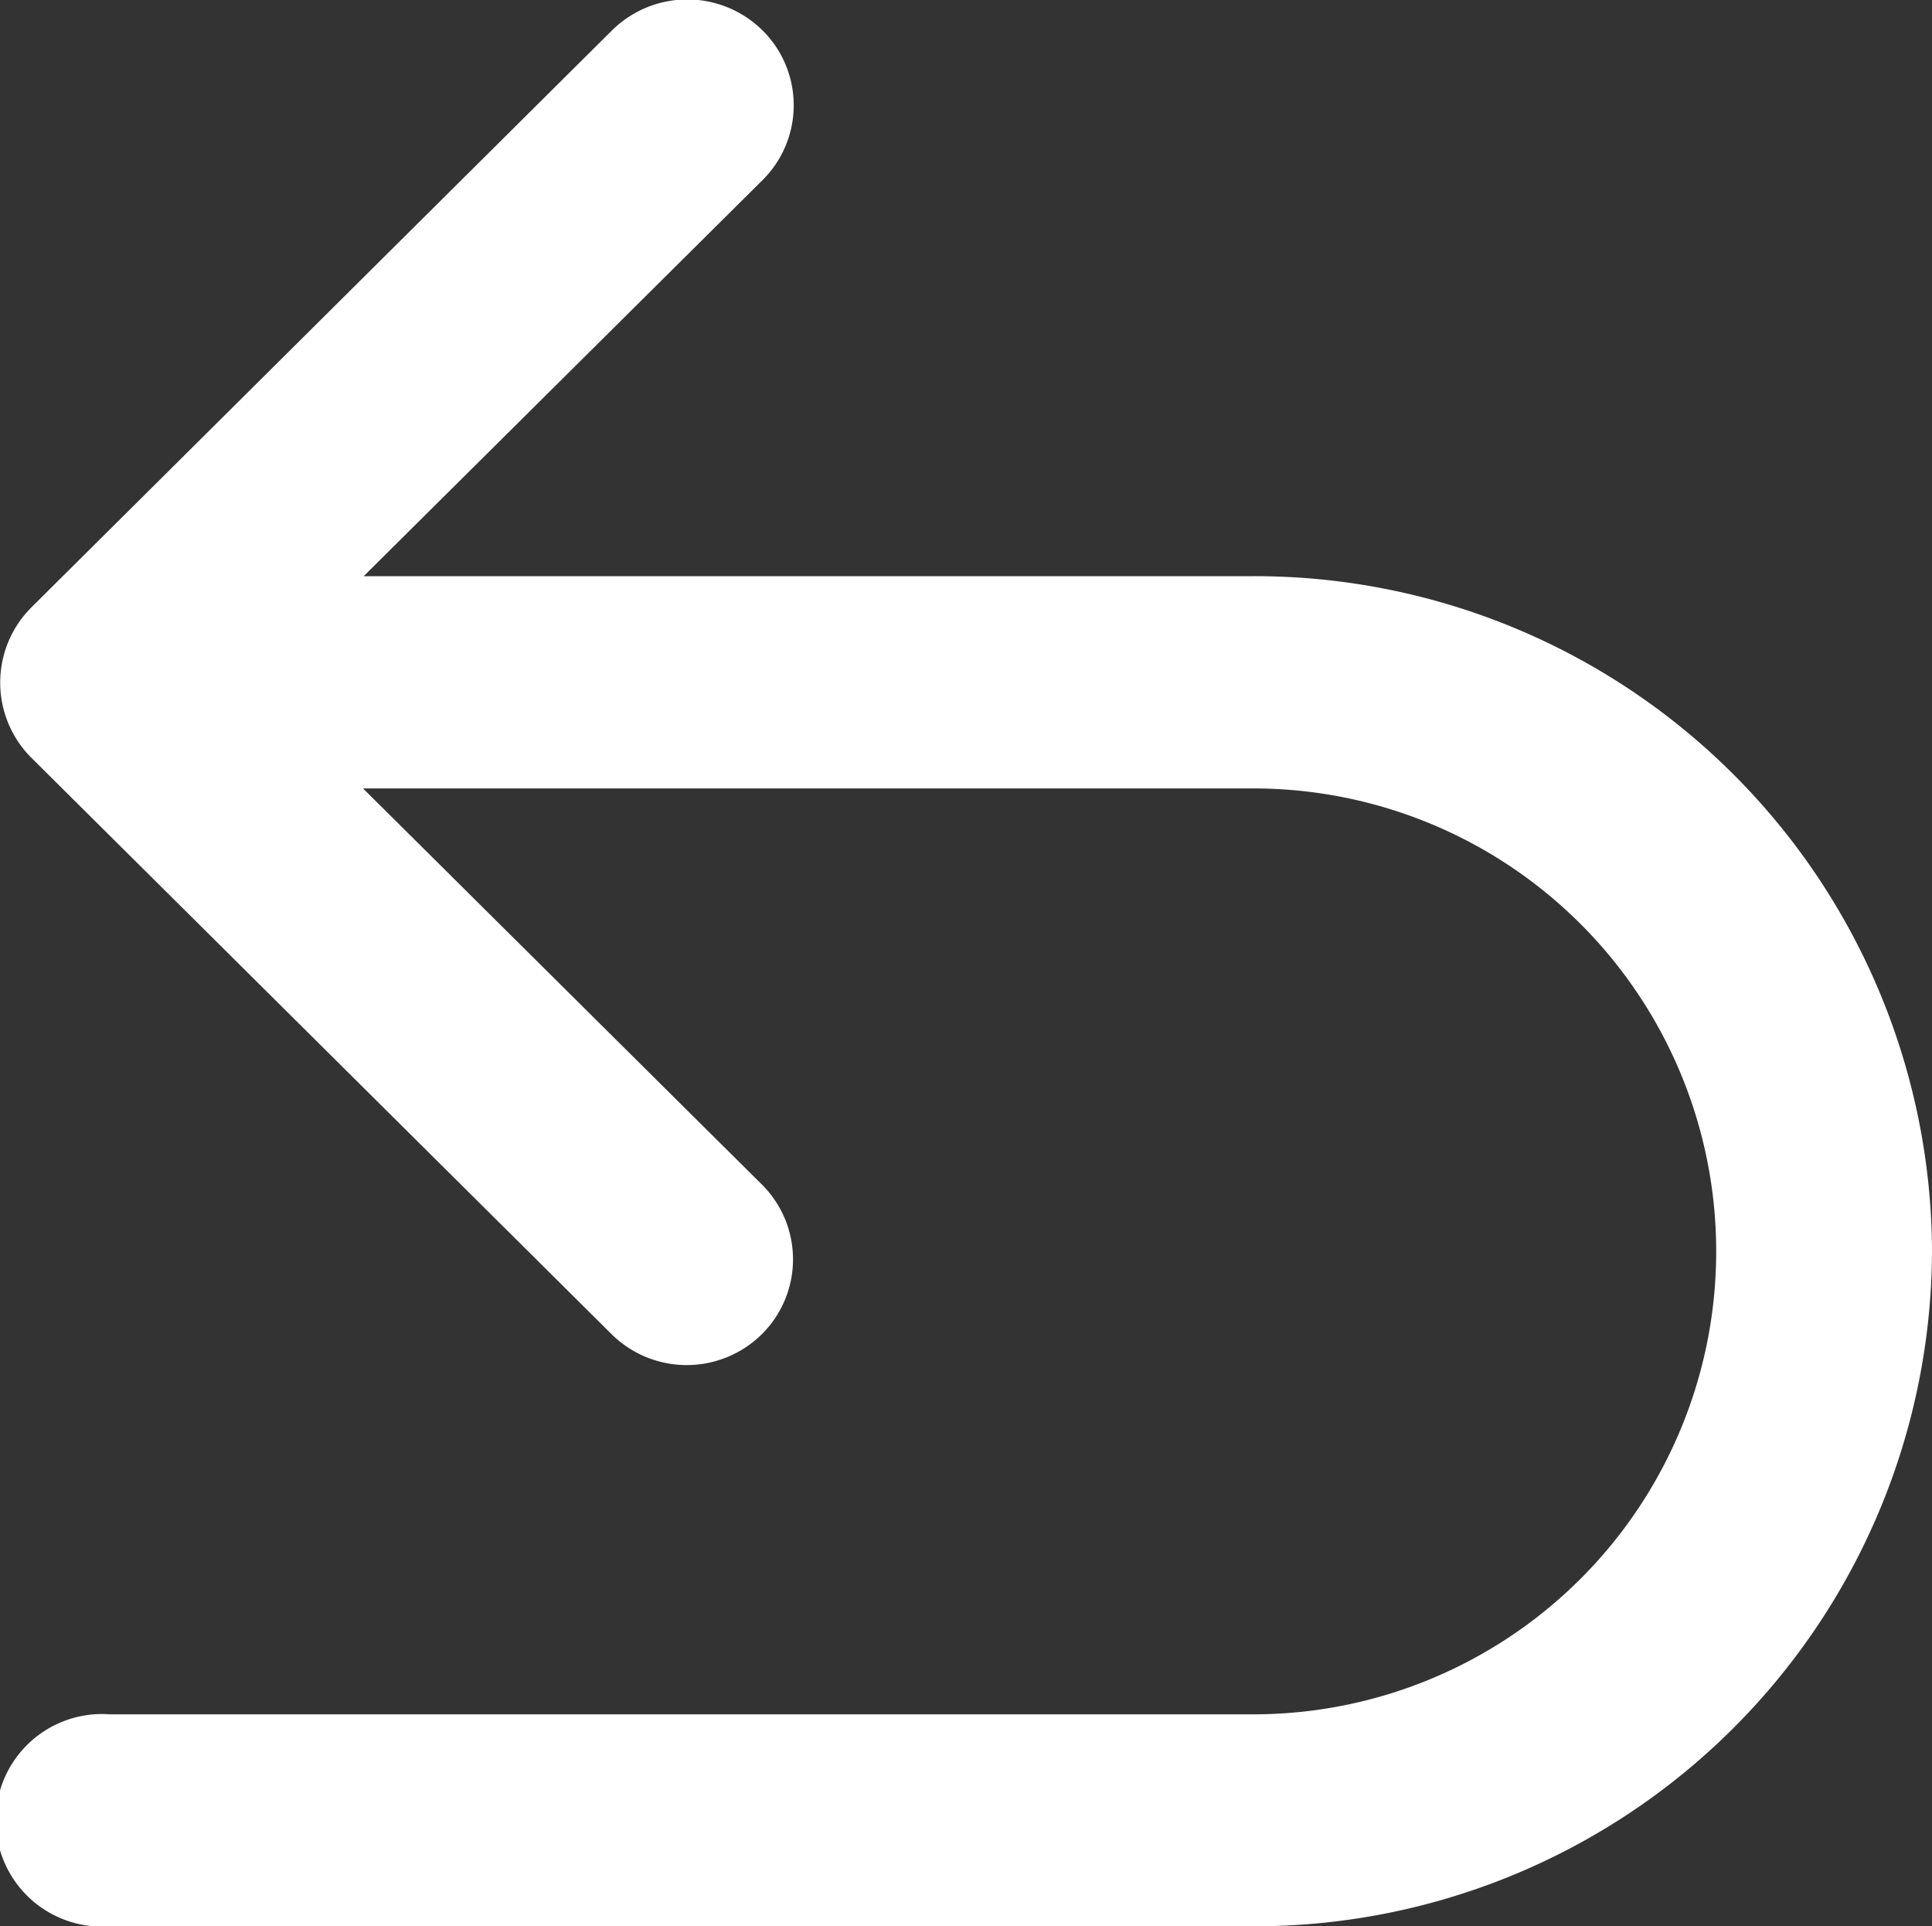 <svg xmlns="http://www.w3.org/2000/svg" width="20" height="19.939" viewBox="0 0 20 19.939">
  <rect x="0" y="0" width="20" height="19.939" fill="#333333" stroke="none"/>
  <path id="路径_6728" data-name="路径 6728" d="M4770,2789.929a7.012,7.012,0,0,1-7.023,6.984h-11.84a1.1,1.1,0,1,1,0-2.194h11.837a4.792,4.792,0,1,0,0-9.584h-9.216l4.129,4.1a1.092,1.092,0,0,1,0,1.549,1.106,1.106,0,0,1-1.556,0l-6.01-5.97a1.1,1.1,0,0,1,0-1.549l6.014-5.976a1.108,1.108,0,0,1,1.559,0,1.091,1.091,0,0,1,0,1.549l-4.129,4.1h9.214A7.011,7.011,0,0,1,4770,2789.929Z" transform="translate(-4750 -2776.974)" fill="#fff"/>
</svg>
